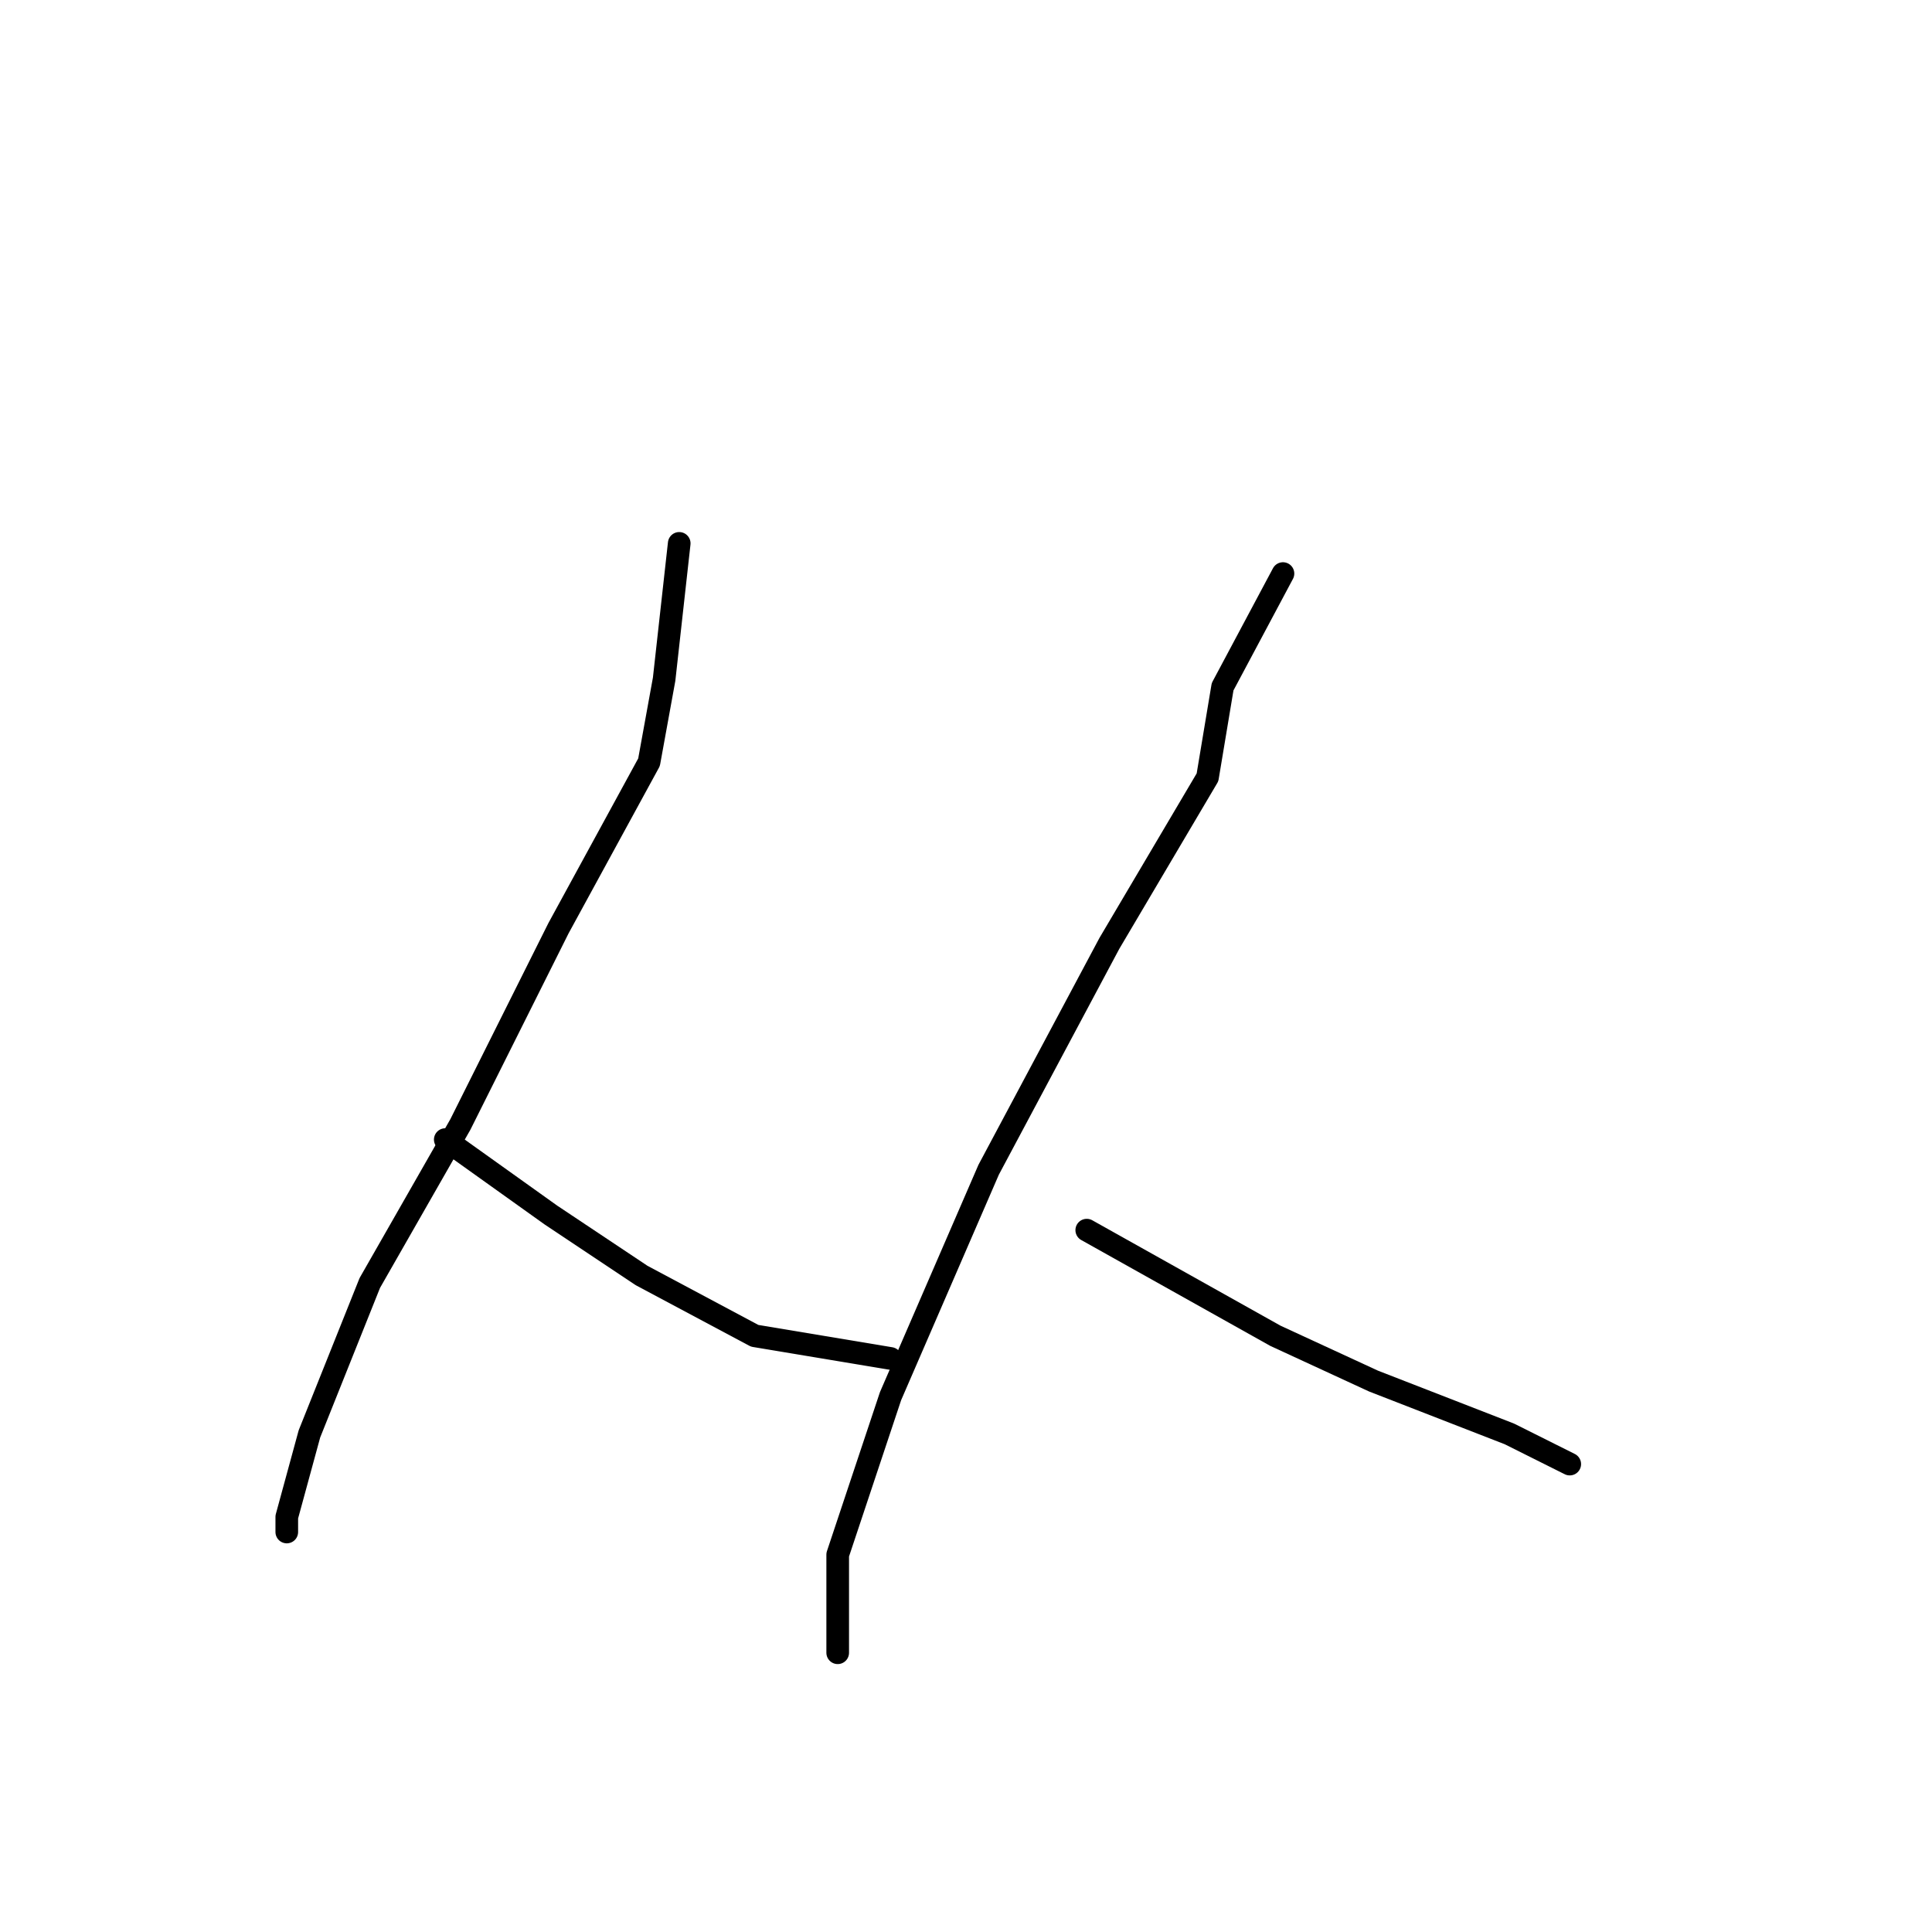 <?xml version="1.0" standalone="no"?>
    <svg width="256" height="256" xmlns="http://www.w3.org/2000/svg" version="1.1">
    <polyline stroke="black" stroke-width="3" stroke-linecap="round" fill="transparent" stroke-linejoin="round" points="90 72 88 90 86 101 74 123 61 149 49 170 41 190 38 201 38 203 38 203 " />
        <polyline stroke="black" stroke-width="3" stroke-linecap="round" fill="transparent" stroke-linejoin="round" points="59 151 73 161 85 169 100 177 118 180 118 180 " />
        <polyline stroke="black" stroke-width="3" stroke-linecap="round" fill="transparent" stroke-linejoin="round" points="170 76 162 91 160 103 147 125 131 155 118 185 111 206 111 219 111 219 " />
        <polyline stroke="black" stroke-width="3" stroke-linecap="round" fill="transparent" stroke-linejoin="round" points="144 163 169 177 182 183 200 190 208 194 208 194 " />
        </svg>